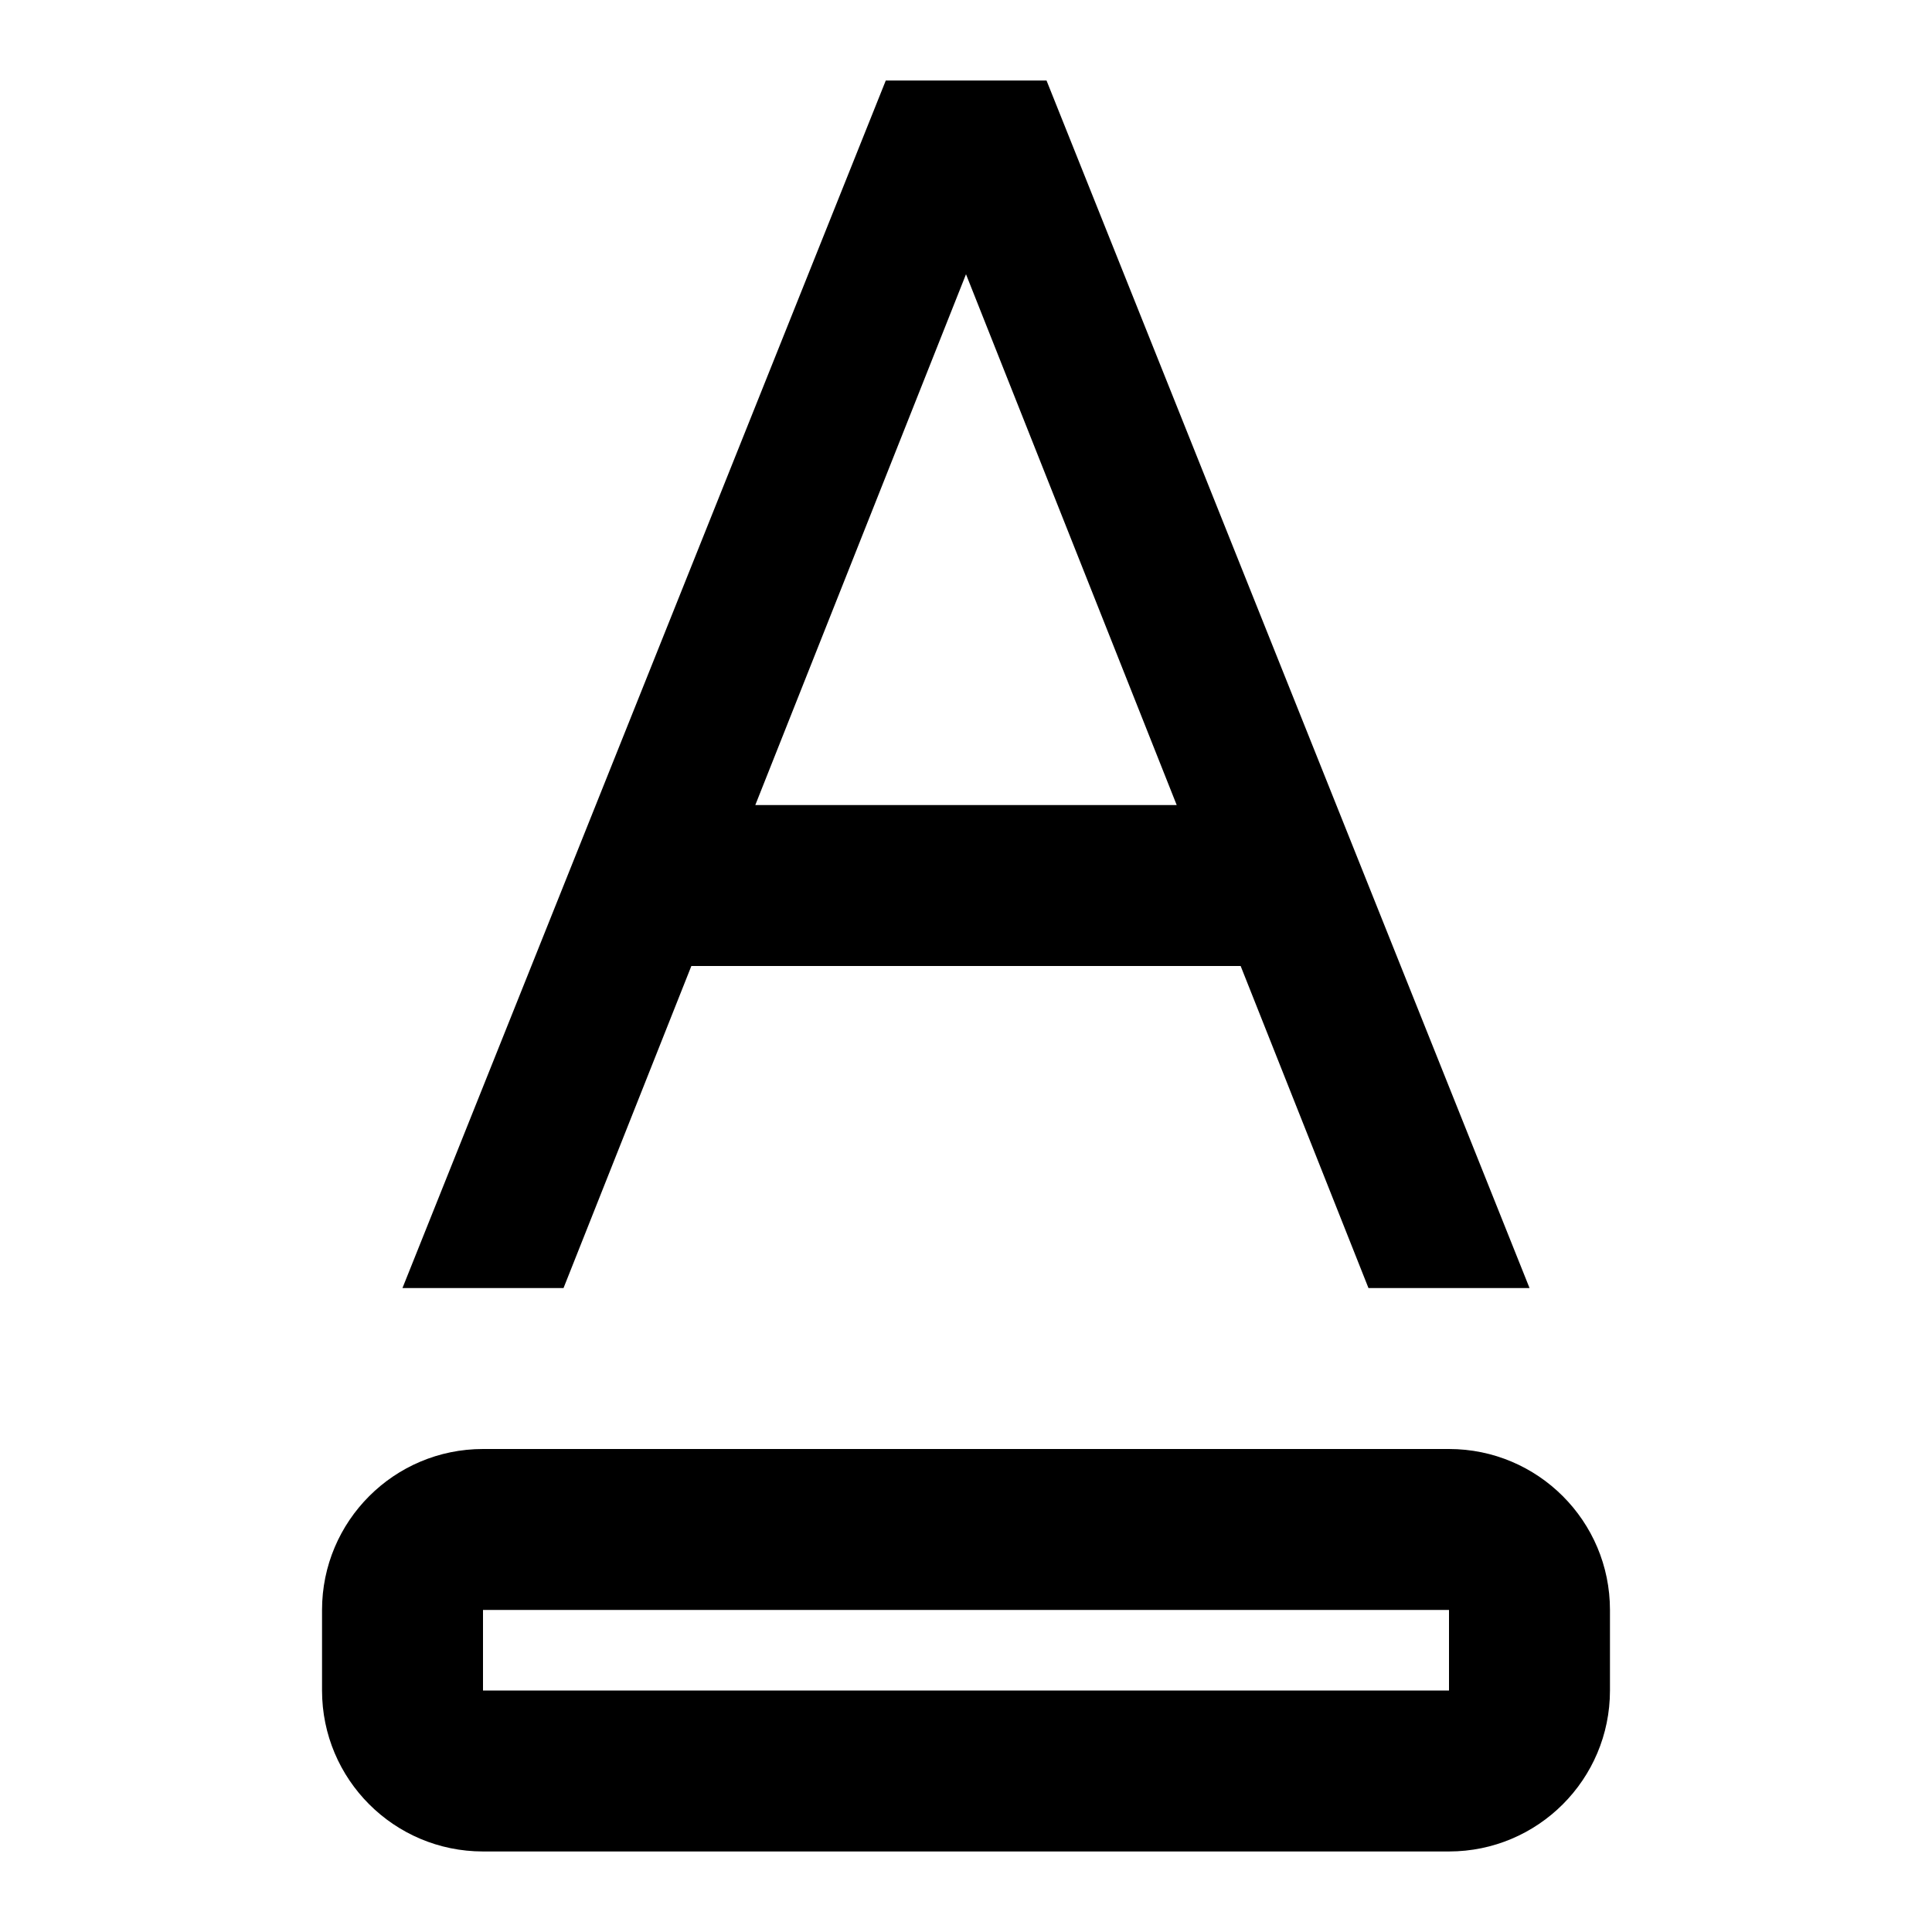 <svg width="21" height="21" viewBox="0 0 19 19" fill="none" xmlns="http://www.w3.org/2000/svg">
<path fill-rule="evenodd" clip-rule="evenodd" d="M4.75 14.25H14.25C15.124 14.25 15.833 14.959 15.833 15.833V16.625C15.833 17.499 15.124 18.208 14.25 18.208H4.75C3.876 18.208 3.167 17.499 3.167 16.625V15.833C3.167 14.959 3.876 14.25 4.75 14.25ZM4.75 15.833V16.625H14.25V15.833H4.75ZM12.201 9.5H6.799L5.542 12.667H3.958L8.711 0.792H10.292L15.042 12.667H13.458L12.201 9.5ZM11.572 7.917L9.5 2.697L7.428 7.917H11.572Z" fill="currentColor"/>
</svg>
